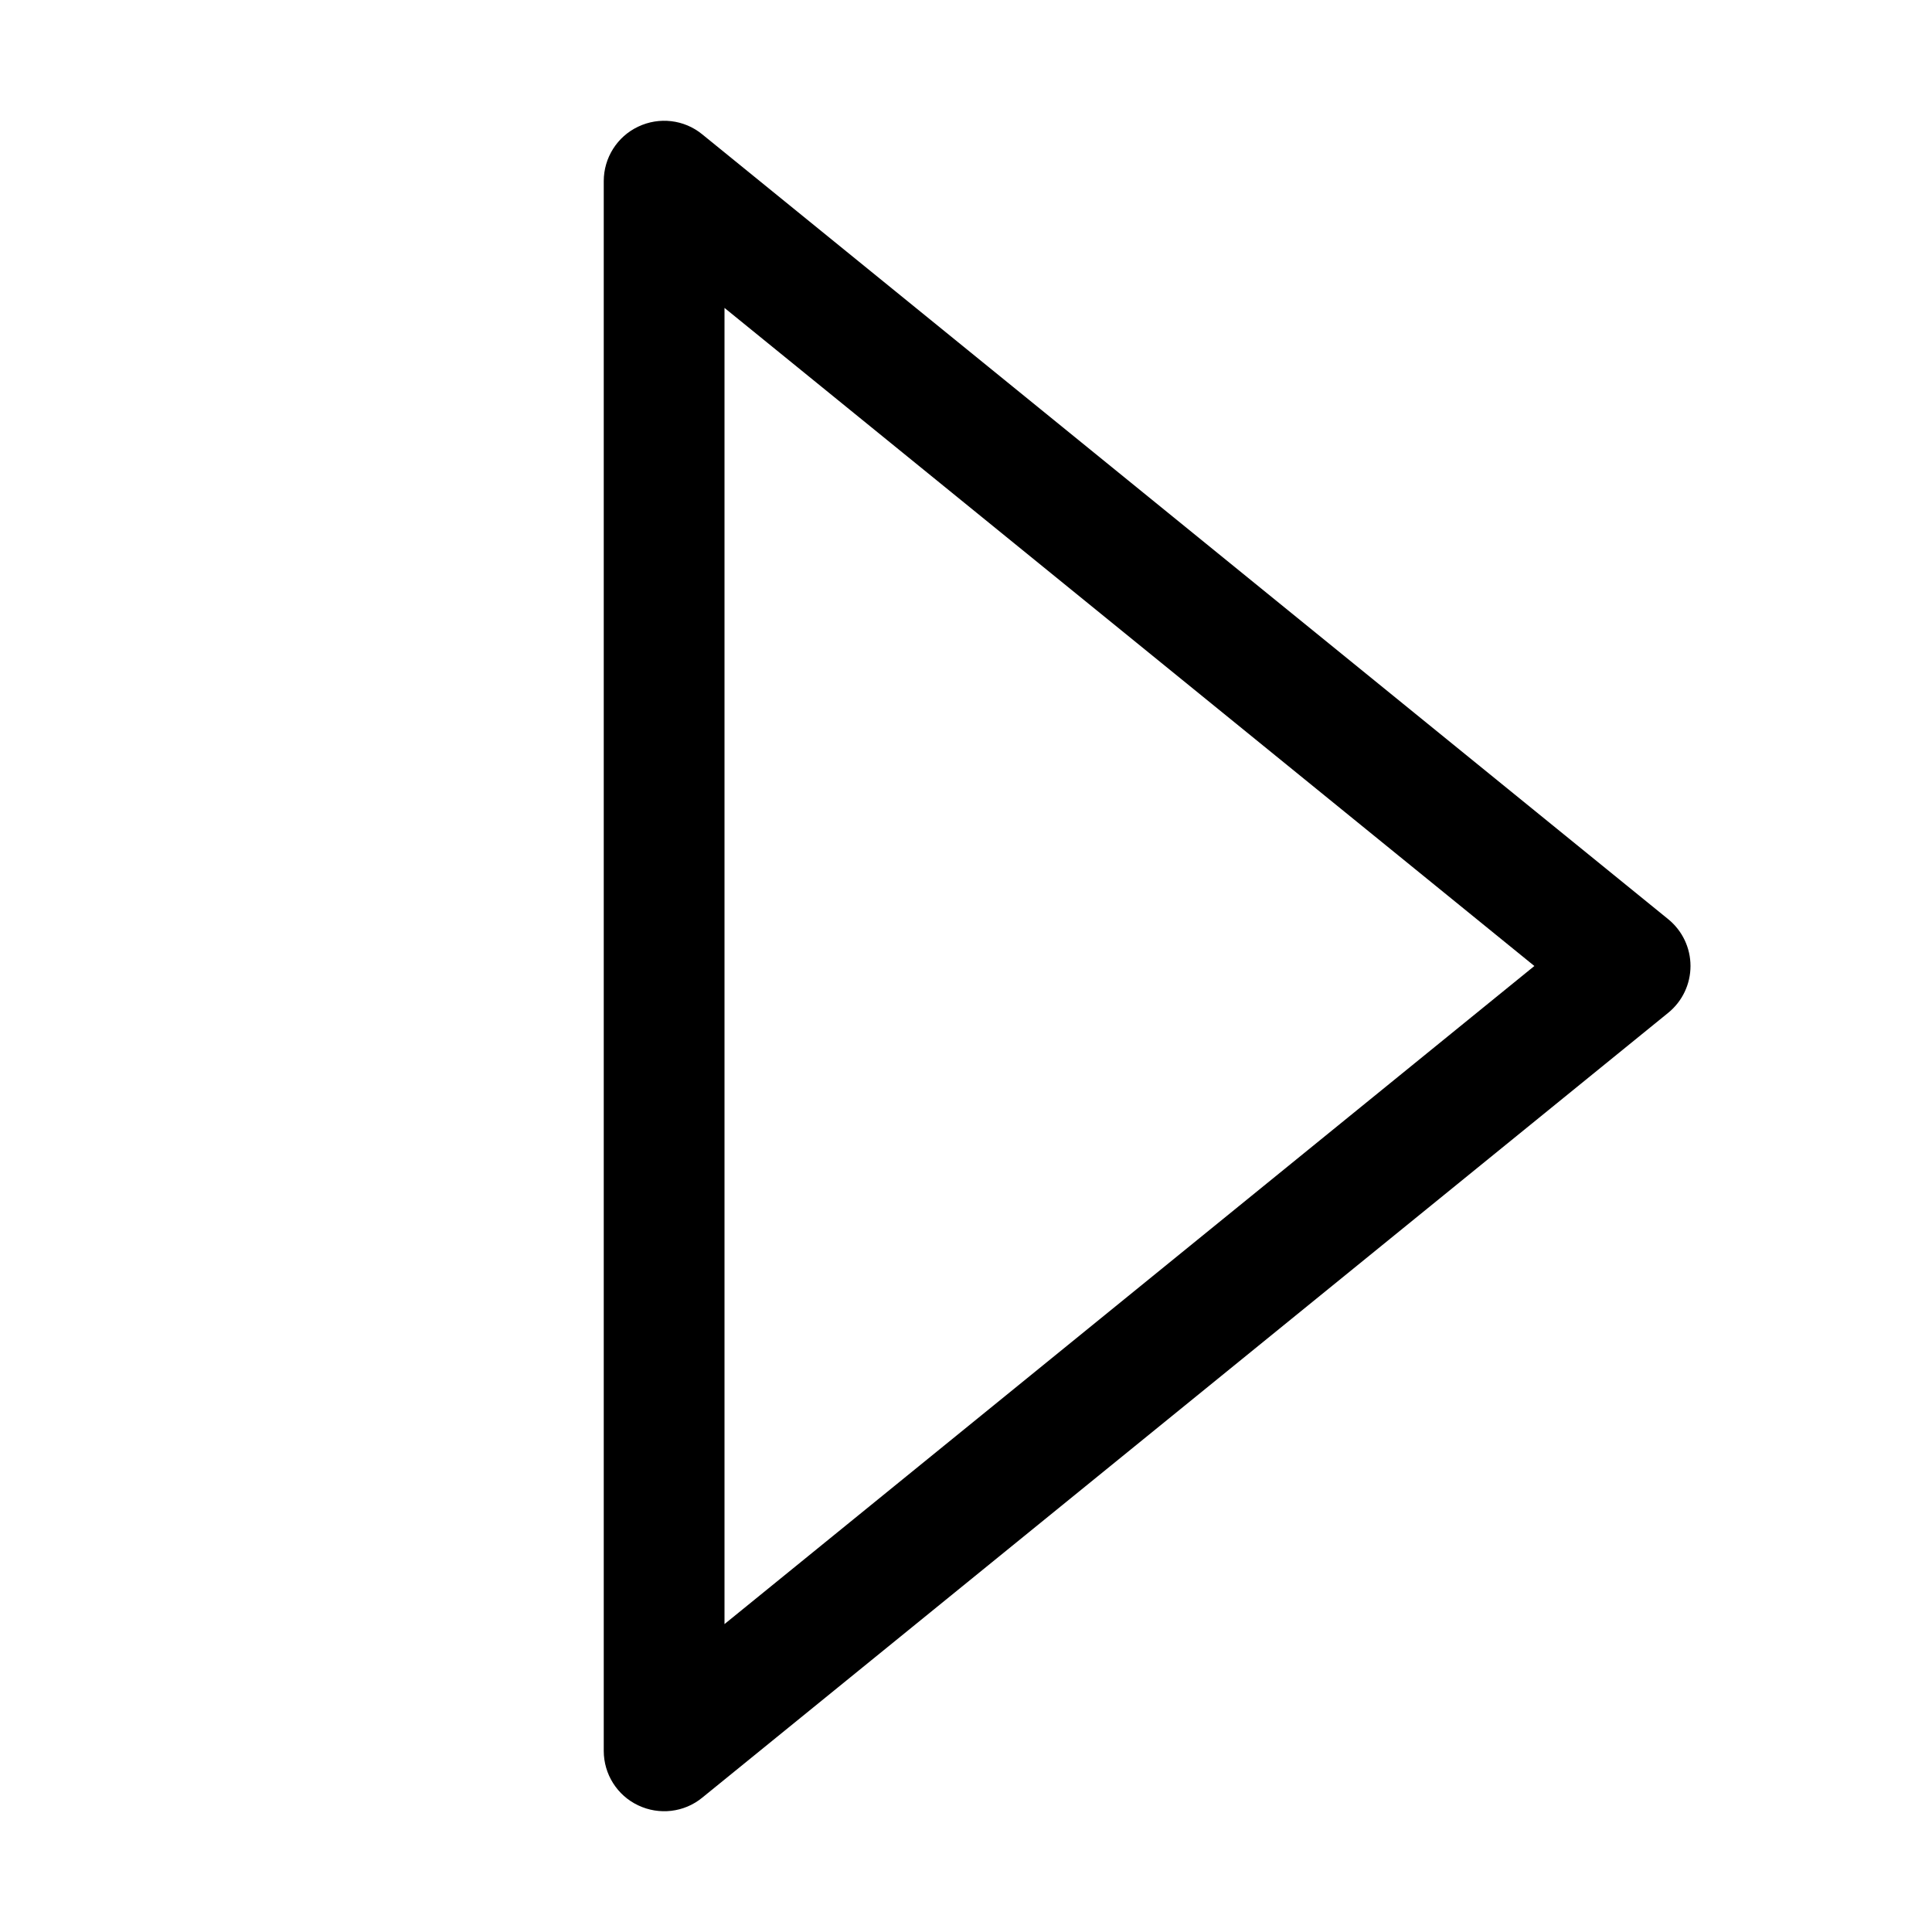 <svg width="16" height="16" viewBox="0 0 16 16" fill="none" xmlns="http://www.w3.org/2000/svg">
<path fill-rule="evenodd" clip-rule="evenodd" d="M5.285 1.049C5.459 0.966 5.666 0.99 5.815 1.112L13.815 7.612C13.932 7.707 14 7.849 14 8C14 8.151 13.932 8.293 13.815 8.388L5.815 14.888C5.666 15.01 5.459 15.034 5.285 14.951C5.111 14.869 5 14.693 5 14.5V1.5C5 1.307 5.111 1.131 5.285 1.049ZM6 2.55V13.45L12.707 8L6 2.55Z" fill="black"/>
</svg>
